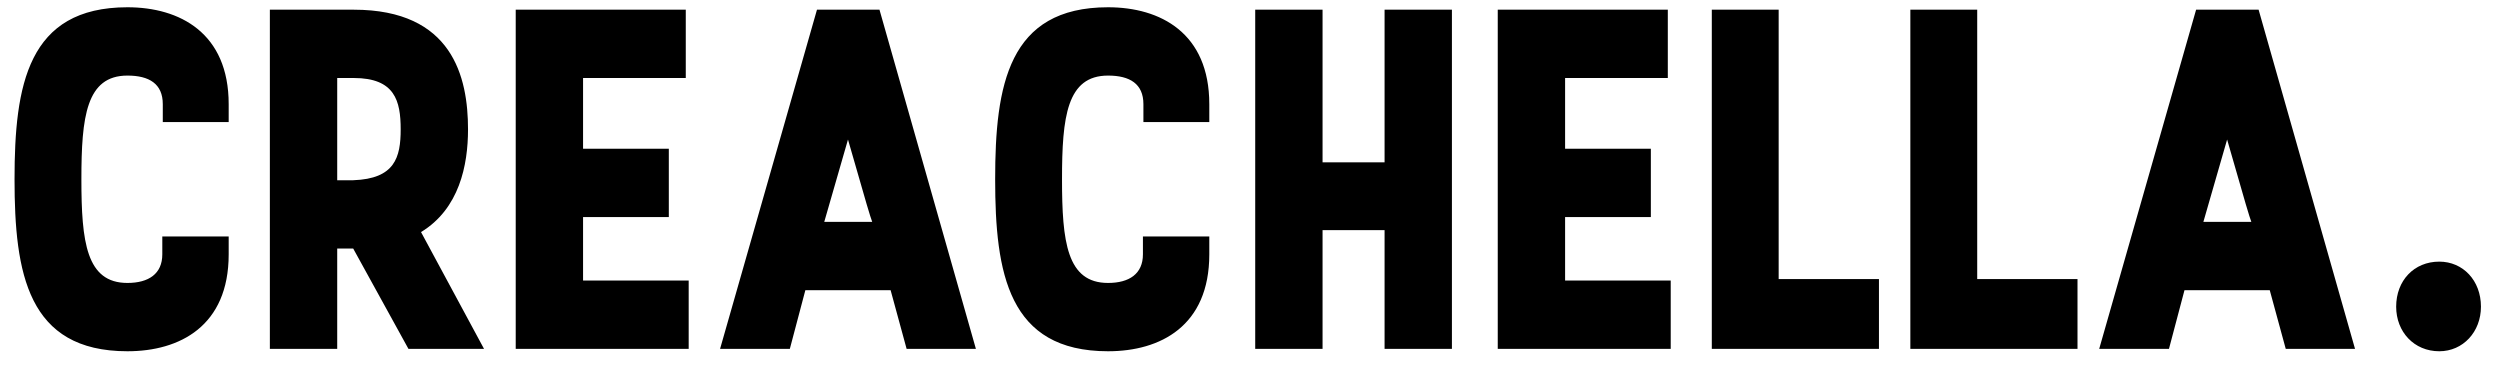 <svg width="129" height="19" viewBox="0 0 129 19" fill="none" xmlns="http://www.w3.org/2000/svg">
<path d="M11.8 13.125V12.2H8.375V13.125C8.375 14.125 7.675 14.6 6.575 14.6C4.45 14.6 4.2 12.475 4.2 9.25C4.2 6.025 4.45 3.9 6.575 3.9C7.7 3.9 8.4 4.325 8.4 5.375V6.3H11.8V5.375C11.8 1.7 9.275 0.375 6.575 0.375C1.425 0.375 0.75 4.4 0.75 9.25C0.75 14.1 1.425 18.125 6.575 18.125C9.275 18.125 11.8 16.825 11.8 13.125ZM13.925 0.5V18H17.4V12.825H18.225L21.075 18H24.975L21.725 11.975C23.7 10.775 24.15 8.525 24.15 6.675C24.15 3.975 23.35 0.5 18.25 0.5H13.925ZM17.4 9.3V4.025H18.25C20.375 4.025 20.675 5.2 20.675 6.675C20.675 8.125 20.375 9.225 18.225 9.3H17.4ZM26.611 0.5V18H35.536V14.475H30.086V11.2H34.511V7.675H30.086V4.025H35.386V0.5H26.611ZM42.156 0.5L37.156 18H40.756L41.556 14.975H45.956L46.781 18H50.356L45.381 0.5H42.156ZM42.531 11.45L43.756 7.2C44.781 10.775 44.881 11.1 45.006 11.45H42.531ZM62.4 13.125V12.2H58.975V13.125C58.975 14.125 58.275 14.6 57.175 14.6C55.05 14.6 54.8 12.475 54.8 9.25C54.8 6.025 55.05 3.9 57.175 3.9C58.3 3.9 59 4.325 59 5.375V6.3H62.4V5.375C62.4 1.7 59.875 0.375 57.175 0.375C52.025 0.375 51.35 4.4 51.35 9.25C51.35 14.1 52.025 18.125 57.175 18.125C59.875 18.125 62.4 16.825 62.4 13.125ZM64.769 0.5V18H68.244V11.875H71.444V18H74.919V0.5H71.444V8.375H68.244V0.5H64.769ZM77.284 0.5V18H86.209V14.475H80.759V11.2H85.184V7.675H80.759V4.025H86.059V0.5H77.284ZM88.329 0.5V18H96.954V14.4H91.779V0.5H88.329ZM98.574 0.5V18H107.199V14.4H102.024V0.5H98.574ZM113.319 0.5L108.319 18H111.919L112.719 14.975H117.119L117.944 18H121.519L116.544 0.5H113.319ZM113.694 11.45L114.919 7.2C115.944 10.775 116.044 11.1 116.169 11.45H113.694ZM128.017 15.825C128.017 14.475 127.092 13.5 125.867 13.5C124.567 13.5 123.642 14.475 123.642 15.825C123.642 17.125 124.567 18.125 125.867 18.125C127.092 18.125 128.017 17.125 128.017 15.825Z" fill="black"/>
</svg>
